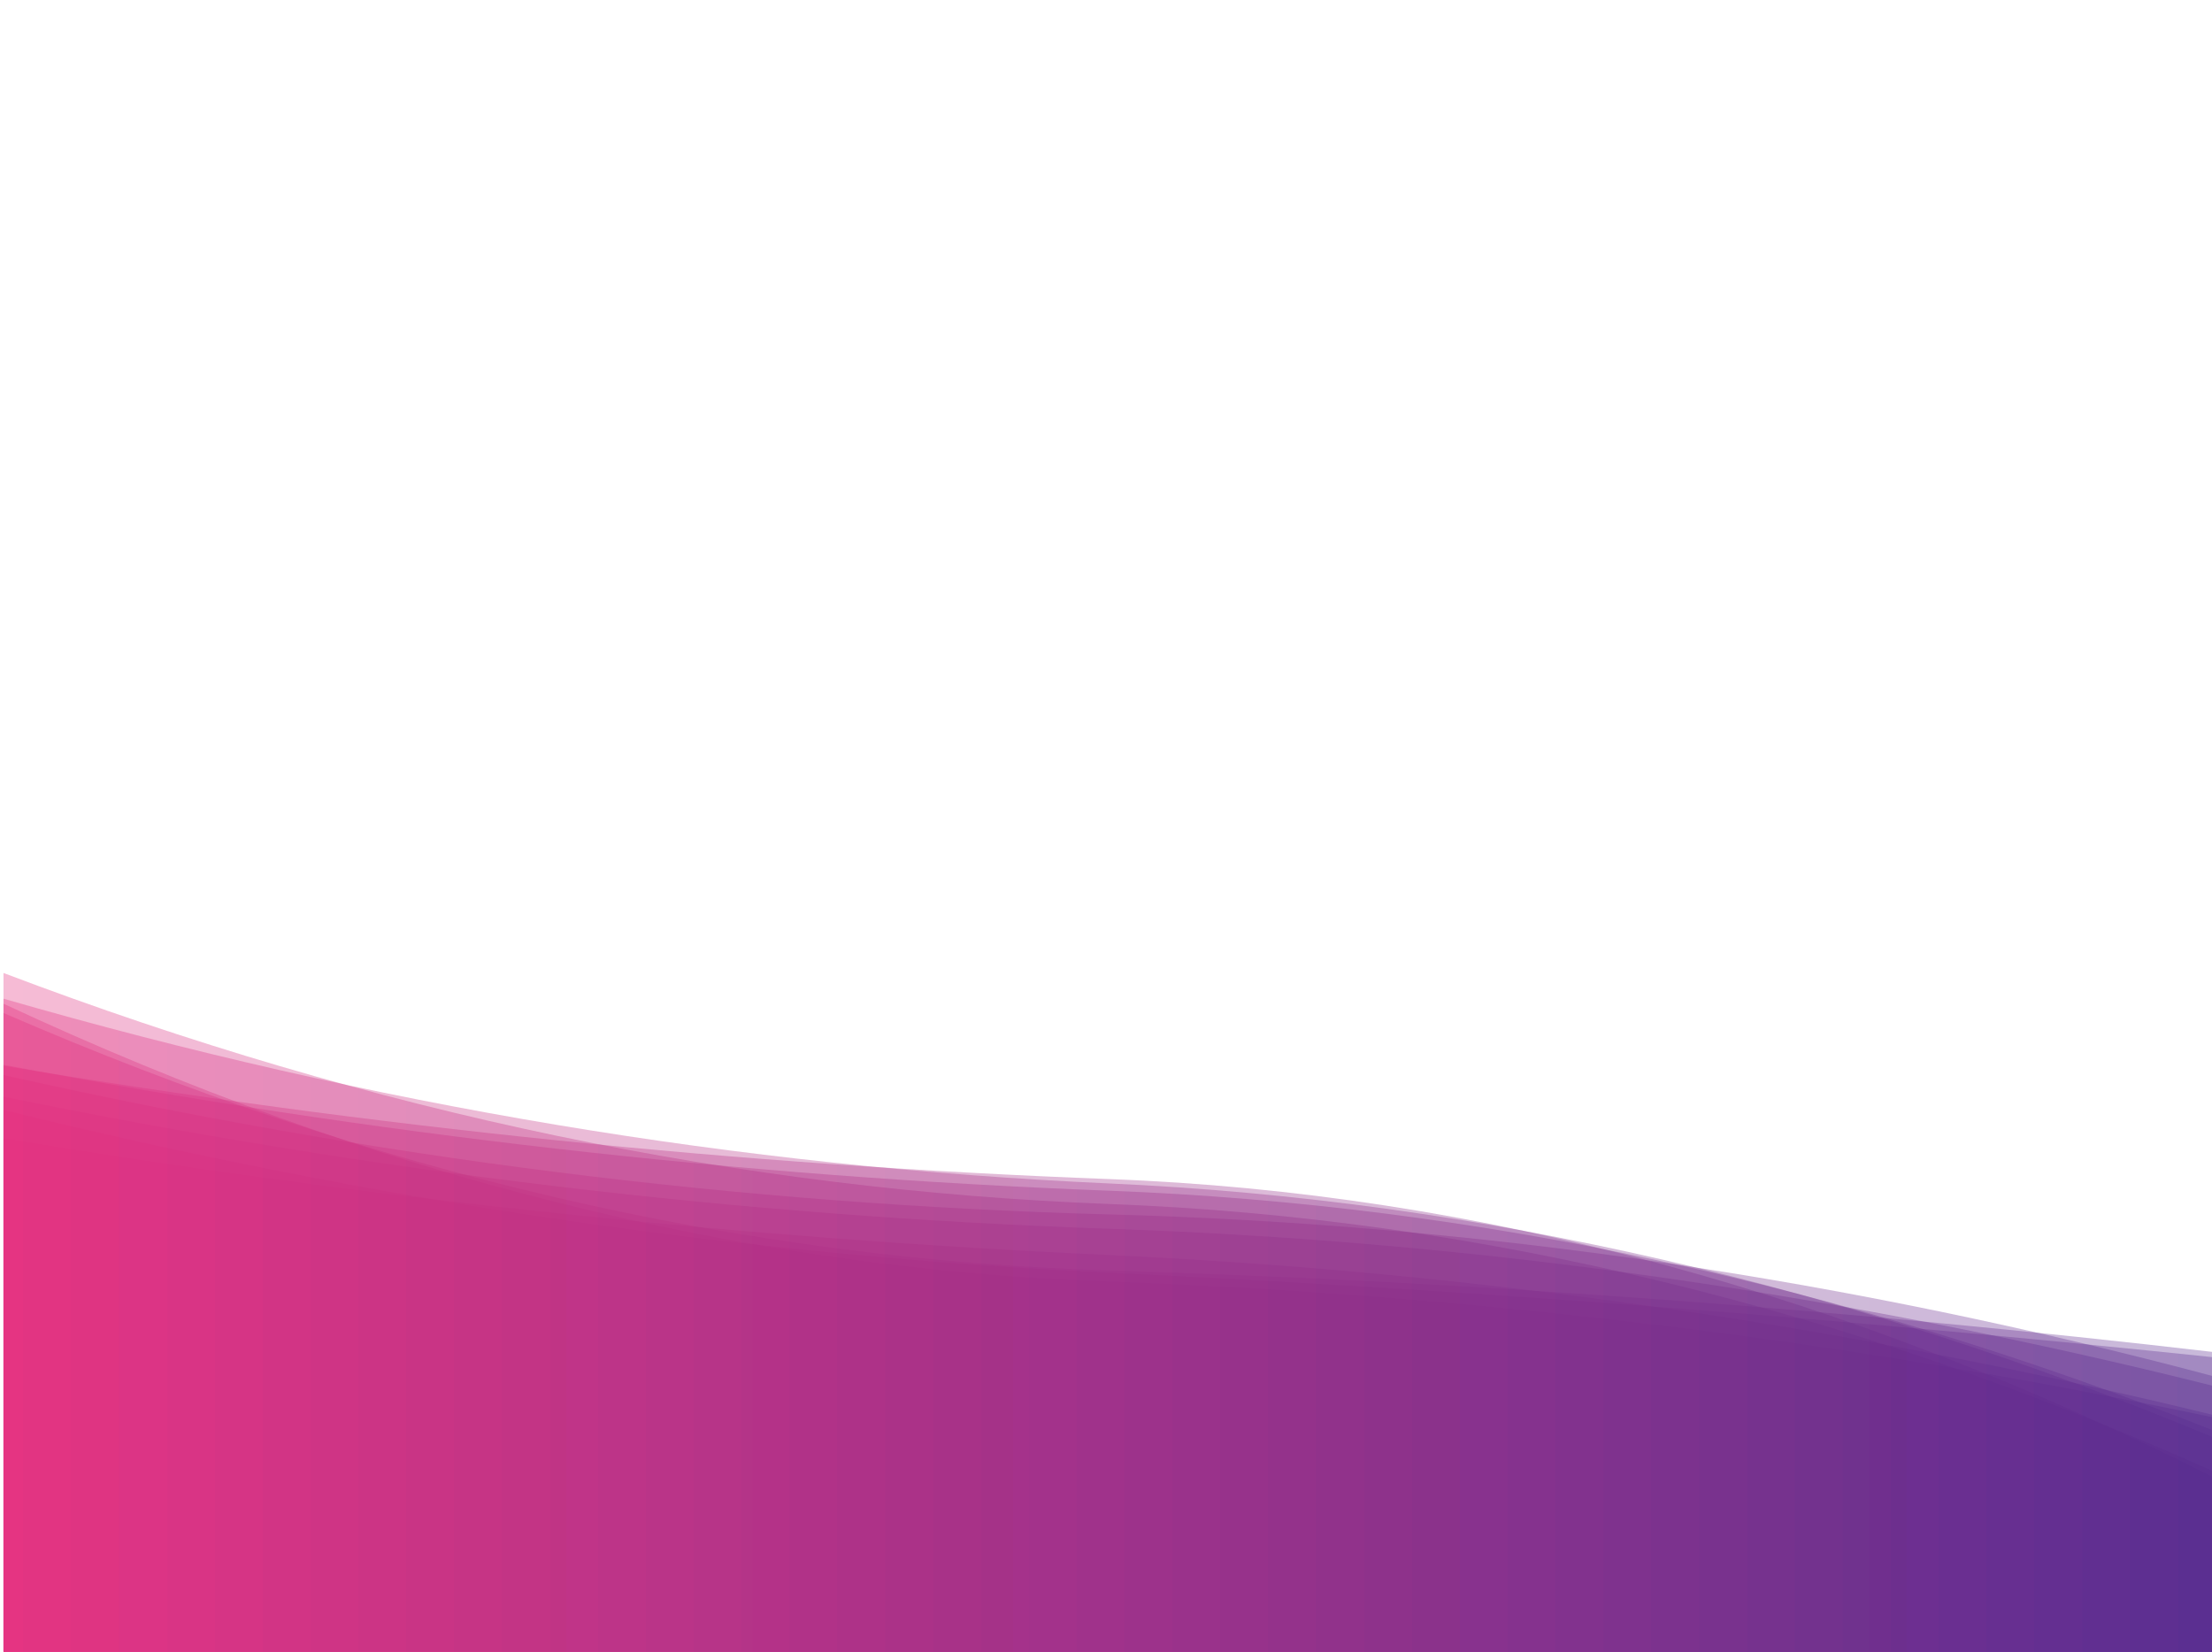 <?xml version="1.0" encoding="UTF-8" standalone="no"?>
<svg
   xmlns:dc="http://purl.org/dc/elements/1.1/"
   xmlns:cc="http://creativecommons.org/ns#"
   xmlns:rdf="http://www.w3.org/1999/02/22-rdf-syntax-ns#"
   xmlns:svg="http://www.w3.org/2000/svg"
   xmlns="http://www.w3.org/2000/svg"
   xmlns:xlink="http://www.w3.org/1999/xlink"
   xmlns:sodipodi="http://sodipodi.sourceforge.net/DTD/sodipodi-0.dtd"
   xmlns:inkscape="http://www.inkscape.org/namespaces/inkscape"
   width="1710"
   height="1277"
   preserveAspectRatio="xMidYMid"
   viewBox="0 0 1710 1277"
   style="z-index:1;display:block;background-color:rgb(241, 242, 243);animation-play-state:paused"
   version="1.1"
   id="svg29"
   sodipodi:docname="bg1.svg"
   inkscape:version="0.92.5 (2060ec1f9f, 2020-04-08)">
  <defs
     id="defs33">
    <linearGradient
       inkscape:collect="always"
       xlink:href="#lg-0.16191299581706586"
       id="linearGradient862"
       x1="0"
       y1="0"
       x2="1245.326"
       y2="0"
       gradientTransform="matrix(1.373,0,0,-0.403,2.706,1277.265)"
       gradientUnits="userSpaceOnUse" />
    <linearGradient
       inkscape:collect="always"
       xlink:href="#lg-0.16191299581706586"
       id="linearGradient864"
       x1="0"
       y1="0"
       x2="1174.939"
       y2="0"
       gradientTransform="matrix(1.455,0,0,-0.38,2.706,1277.265)"
       gradientUnits="userSpaceOnUse" />
    <linearGradient
       inkscape:collect="always"
       xlink:href="#lg-0.16191299581706586"
       id="linearGradient866"
       x1="0"
       y1="0"
       x2="1236.415"
       y2="0"
       gradientTransform="matrix(1.383,0,0,-0.4,2.706,1277.265)"
       gradientUnits="userSpaceOnUse" />
    <linearGradient
       inkscape:collect="always"
       xlink:href="#lg-0.16191299581706586"
       id="linearGradient868"
       x1="0"
       y1="0"
       x2="1152.692"
       y2="0"
       gradientTransform="matrix(1.483,0,0,-0.373,2.706,1277.265)"
       gradientUnits="userSpaceOnUse" />
    <linearGradient
       inkscape:collect="always"
       xlink:href="#lg-0.16191299581706586"
       id="linearGradient870"
       x1="0"
       y1="0"
       x2="1184.317"
       y2="0"
       gradientTransform="matrix(1.444,0,0,-0.383,2.706,1277.265)"
       gradientUnits="userSpaceOnUse" />
    <linearGradient
       inkscape:collect="always"
       xlink:href="#lg-0.16191299581706586"
       id="linearGradient872"
       x1="0"
       y1="0"
       x2="1108.95"
       y2="0"
       gradientTransform="matrix(1.542,0,0,-0.359,2.706,1277.265)"
       gradientUnits="userSpaceOnUse" />
    <linearGradient
       inkscape:collect="always"
       xlink:href="#lg-0.16191299581706586"
       id="linearGradient874"
       x1="0"
       y1="0"
       x2="1138.813"
       y2="0"
       gradientTransform="matrix(1.502,0,0,-0.368,2.706,1277.265)"
       gradientUnits="userSpaceOnUse" />
    <linearGradient
       inkscape:collect="always"
       xlink:href="#lg-0.16191299581706586"
       id="linearGradient876"
       x1="0"
       y1="0"
       x2="1274.491"
       y2="0"
       gradientTransform="matrix(1.342,0,0,-0.412,2.706,1277.265)"
       gradientUnits="userSpaceOnUse" />
    <linearGradient
       inkscape:collect="always"
       xlink:href="#lg-0.16191299581706586"
       id="linearGradient878"
       x1="0"
       y1="0"
       x2="1185.263"
       y2="0"
       gradientTransform="matrix(1.443,0,0,-0.383,2.706,1277.265)"
       gradientUnits="userSpaceOnUse" />
    <linearGradient
       inkscape:collect="always"
       xlink:href="#lg-0.16191299581706586"
       id="linearGradient880"
       x1="0"
       y1="0"
       x2="1250.16"
       y2="0"
       gradientTransform="matrix(1.368,0,0,-0.404,2.706,1277.265)"
       gradientUnits="userSpaceOnUse" />
  </defs>
  <sodipodi:namedview
     pagecolor="#ffffff"
     bordercolor="#666666"
     borderopacity="1"
     objecttolerance="10"
     gridtolerance="10"
     guidetolerance="10"
     inkscape:pageopacity="0"
     inkscape:pageshadow="2"
     inkscape:window-width="1920"
     inkscape:window-height="1016"
     id="namedview31"
     showgrid="false"
     inkscape:zoom="0.36961629"
     inkscape:cx="1036.3797"
     inkscape:cy="655.44616"
     inkscape:window-x="0"
     inkscape:window-y="27"
     inkscape:window-maximized="1"
     inkscape:current-layer="g27" />
  <g
     transform="translate(855,638.5) scale(1,1) translate(-855,-638.5)"
     id="g27"
     style="animation-play-state:paused">
    <linearGradient
       id="lg-0.16191299581706586"
       x1="0"
       x2="1"
       y1="0"
       y2="0"
       style="animation-play-state:paused">
      <stop
         stop-color="#e33180"
         offset="0"
         style="animation-play-state:paused"
         id="stop2" />
      <stop
         stop-color="#572b8f"
         offset="1"
         style="animation-play-state:paused"
         id="stop4" />
    </linearGradient>
    <path
       d="M 2.706,1277.265 V 775.89 Q 430.206,975.389 857.706,990.76 1285.206,1006.131 1712.706,1096.045 v 181.22 z"
       style="opacity:0.33;fill:url(#linearGradient862);stroke-width:0.744"
       id="path7"
       inkscape:connector-curvature="0" />
    <path
       d="M 2.706,1277.265 V 830.965 q 427.5,96.267 855,107.802 427.5,11.535 855,125.51 v 212.988 z"
       style="opacity:0.33;fill:url(#linearGradient864);stroke-width:0.744"
       id="path9"
       inkscape:connector-curvature="0" />
    <path
       d="M 2.706,1277.265 V 783.04 Q 430.206,968.822 857.706,982.196 q 427.5,13.374 855,63.119 v 231.951 z"
       style="opacity:0.33;fill:url(#linearGradient866);stroke-width:0.744"
       id="path11"
       inkscape:connector-curvature="0" />
    <path
       d="M 2.706,1277.265 V 847.706 Q 430.206,935.315 857.706,949.868 1285.206,964.421 1712.706,1071.77 v 205.495 z"
       style="opacity:0.33;fill:url(#linearGradient868);stroke-width:0.744"
       id="path13"
       inkscape:connector-curvature="0" />
    <path
       d="M 2.706,1277.265 V 823.812 Q 430.206,895.325 857.706,911.459 q 427.5,16.134 855,231.329 v 134.478 z"
       style="opacity:0.33;fill:url(#linearGradient870);stroke-width:0.744"
       id="path15"
       inkscape:connector-curvature="0" />
    <path
       d="M 2.706,1277.265 V 879.689 Q 430.206,950.605 857.706,970.249 1285.206,989.892 1712.706,1094.229 v 183.036 z"
       style="opacity:0.33;fill:url(#linearGradient872);stroke-width:0.744"
       id="path17"
       inkscape:connector-curvature="0" />
    <path
       d="M 2.706,1277.265 V 857.988 Q 430.206,963.429 857.706,983.973 q 427.5,20.544 855,65.367 v 227.925 z"
       style="opacity:0.33;fill:url(#linearGradient874);stroke-width:0.744"
       id="path19"
       inkscape:connector-curvature="0" />
    <path
       d="M 2.706,1277.265 V 752.131 Q 430.206,914.443 857.706,930.723 1285.206,947.003 1712.706,1138.184 v 139.081 z"
       style="opacity:0.33;fill:url(#linearGradient876);stroke-width:0.744"
       id="path21"
       inkscape:connector-curvature="0" />
    <path
       d="M 2.706,1277.265 V 823.087 Q 430.206,904.172 857.706,920.456 1285.206,936.739 1712.706,1106.455 v 170.81 z"
       style="opacity:0.33;fill:url(#linearGradient878);stroke-width:0.744"
       id="path23"
       inkscape:connector-curvature="0" />
    <path
       d="M 2.706,1277.265 V 771.99 Q 430.206,895.621 857.706,914.843 1285.206,934.065 1712.706,1111.791 v 165.475 z"
       style="opacity:0.33;fill:url(#linearGradient880);stroke-width:0.744"
       id="path25"
       inkscape:connector-curvature="0" />
  </g>
</svg>
